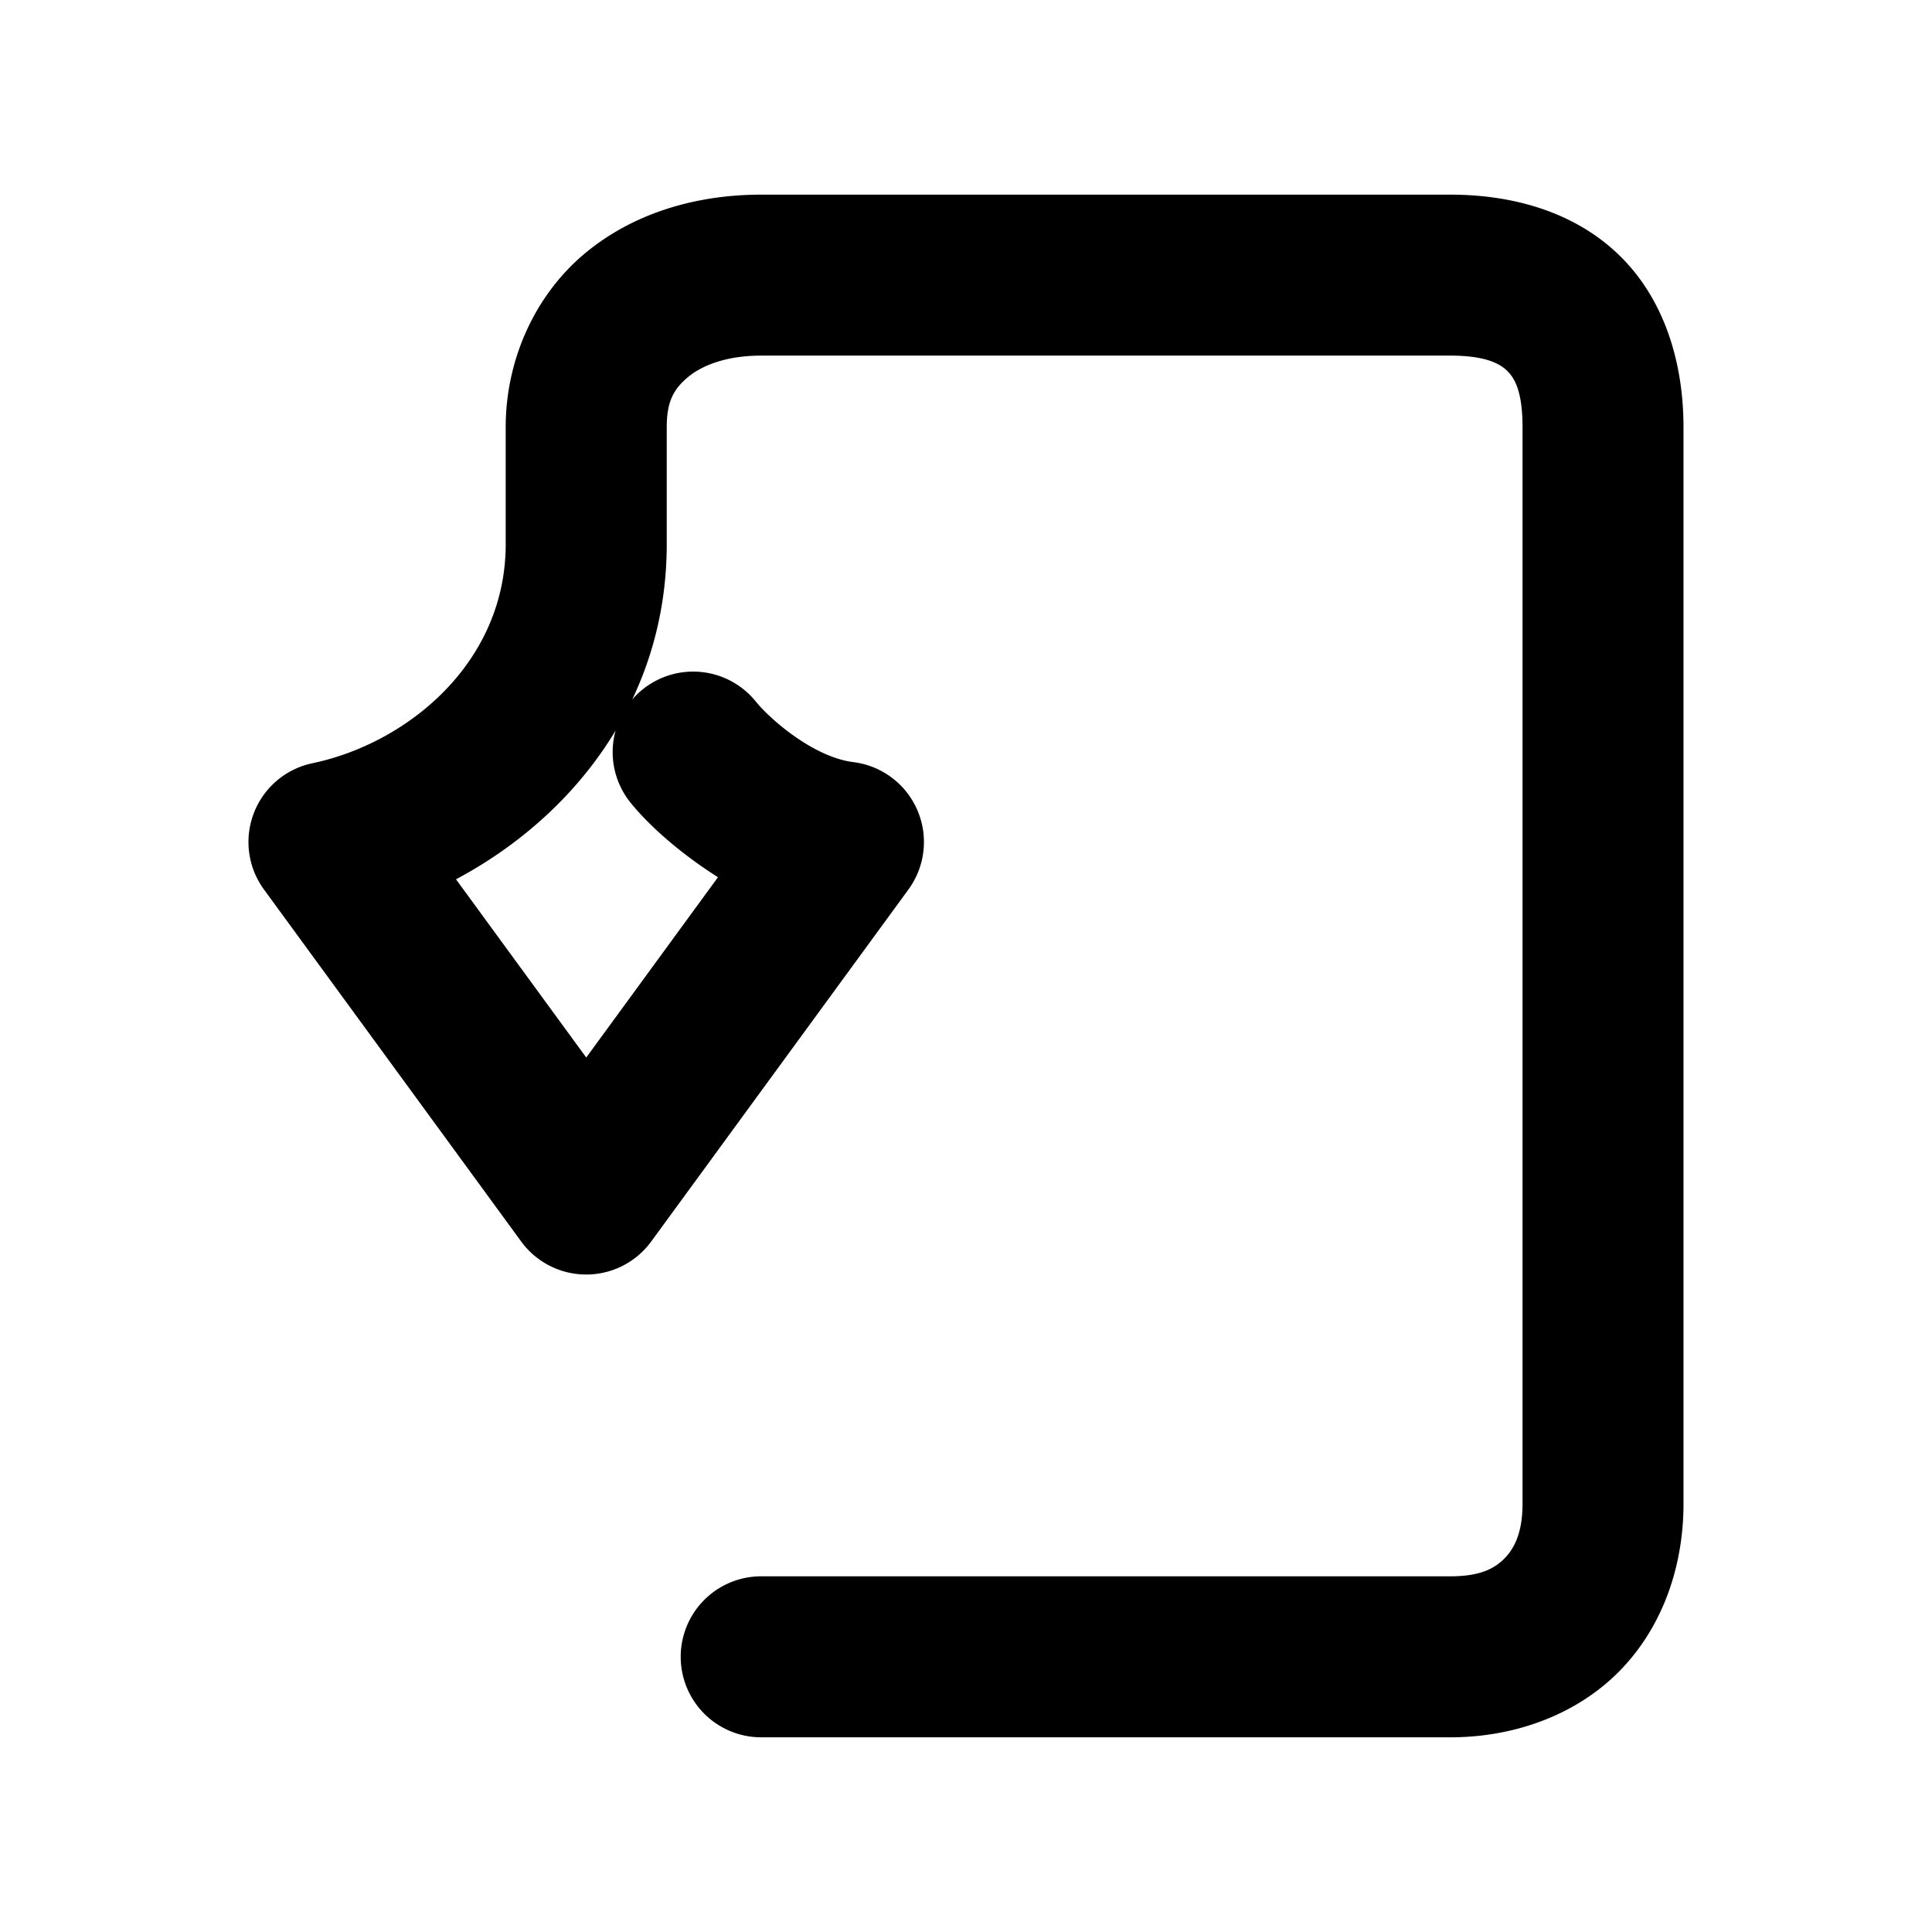 <svg xmlns="http://www.w3.org/2000/svg" width="48" height="48">
	<path d="m 18.912,4.836 c -1.645,0 -3.214,0.472 -4.414,1.488 -1.2,1.017 -1.934,2.603 -1.934,4.289 v 2.906 c 0,2.952 -2.445,4.95 -4.801,5.443 a 2,2 0 0 0 -1.205,3.137 l 6.391,8.746 a 2,2 0 0 0 3.23,0 l 6.391,-8.746 a 2,2 0 0 0 -1.367,-3.164 c -1.003,-0.125 -2.083,-1.081 -2.424,-1.504 a 2,2 0 0 0 -2.812,-0.303 2,2 0 0 0 -0.303,2.812 c 0.431,0.535 1.193,1.234 2.174,1.854 l -3.273,4.48 -3.236,-4.428 c 2.881,-1.531 5.236,-4.431 5.236,-8.328 v -2.906 c 0,-0.646 0.178,-0.947 0.52,-1.236 0.341,-0.289 0.946,-0.541 1.828,-0.541 h 17.121 c 0.863,0 1.226,0.197 1.408,0.375 0.183,0.178 0.385,0.502 0.385,1.402 v 26.754 c 0,0.689 -0.193,1.088 -0.436,1.34 -0.243,0.252 -0.594,0.457 -1.357,0.457 H 18.912 a 2,2 0 0 0 -2,2 2,2 0 0 0 2,2 h 17.121 c 1.641,0 3.186,-0.589 4.238,-1.682 1.052,-1.092 1.555,-2.59 1.555,-4.115 V 10.613 c 0,-1.627 -0.486,-3.193 -1.596,-4.271 -1.11,-1.079 -2.645,-1.506 -4.197,-1.506 z" fill="#000000"/>
</svg>
